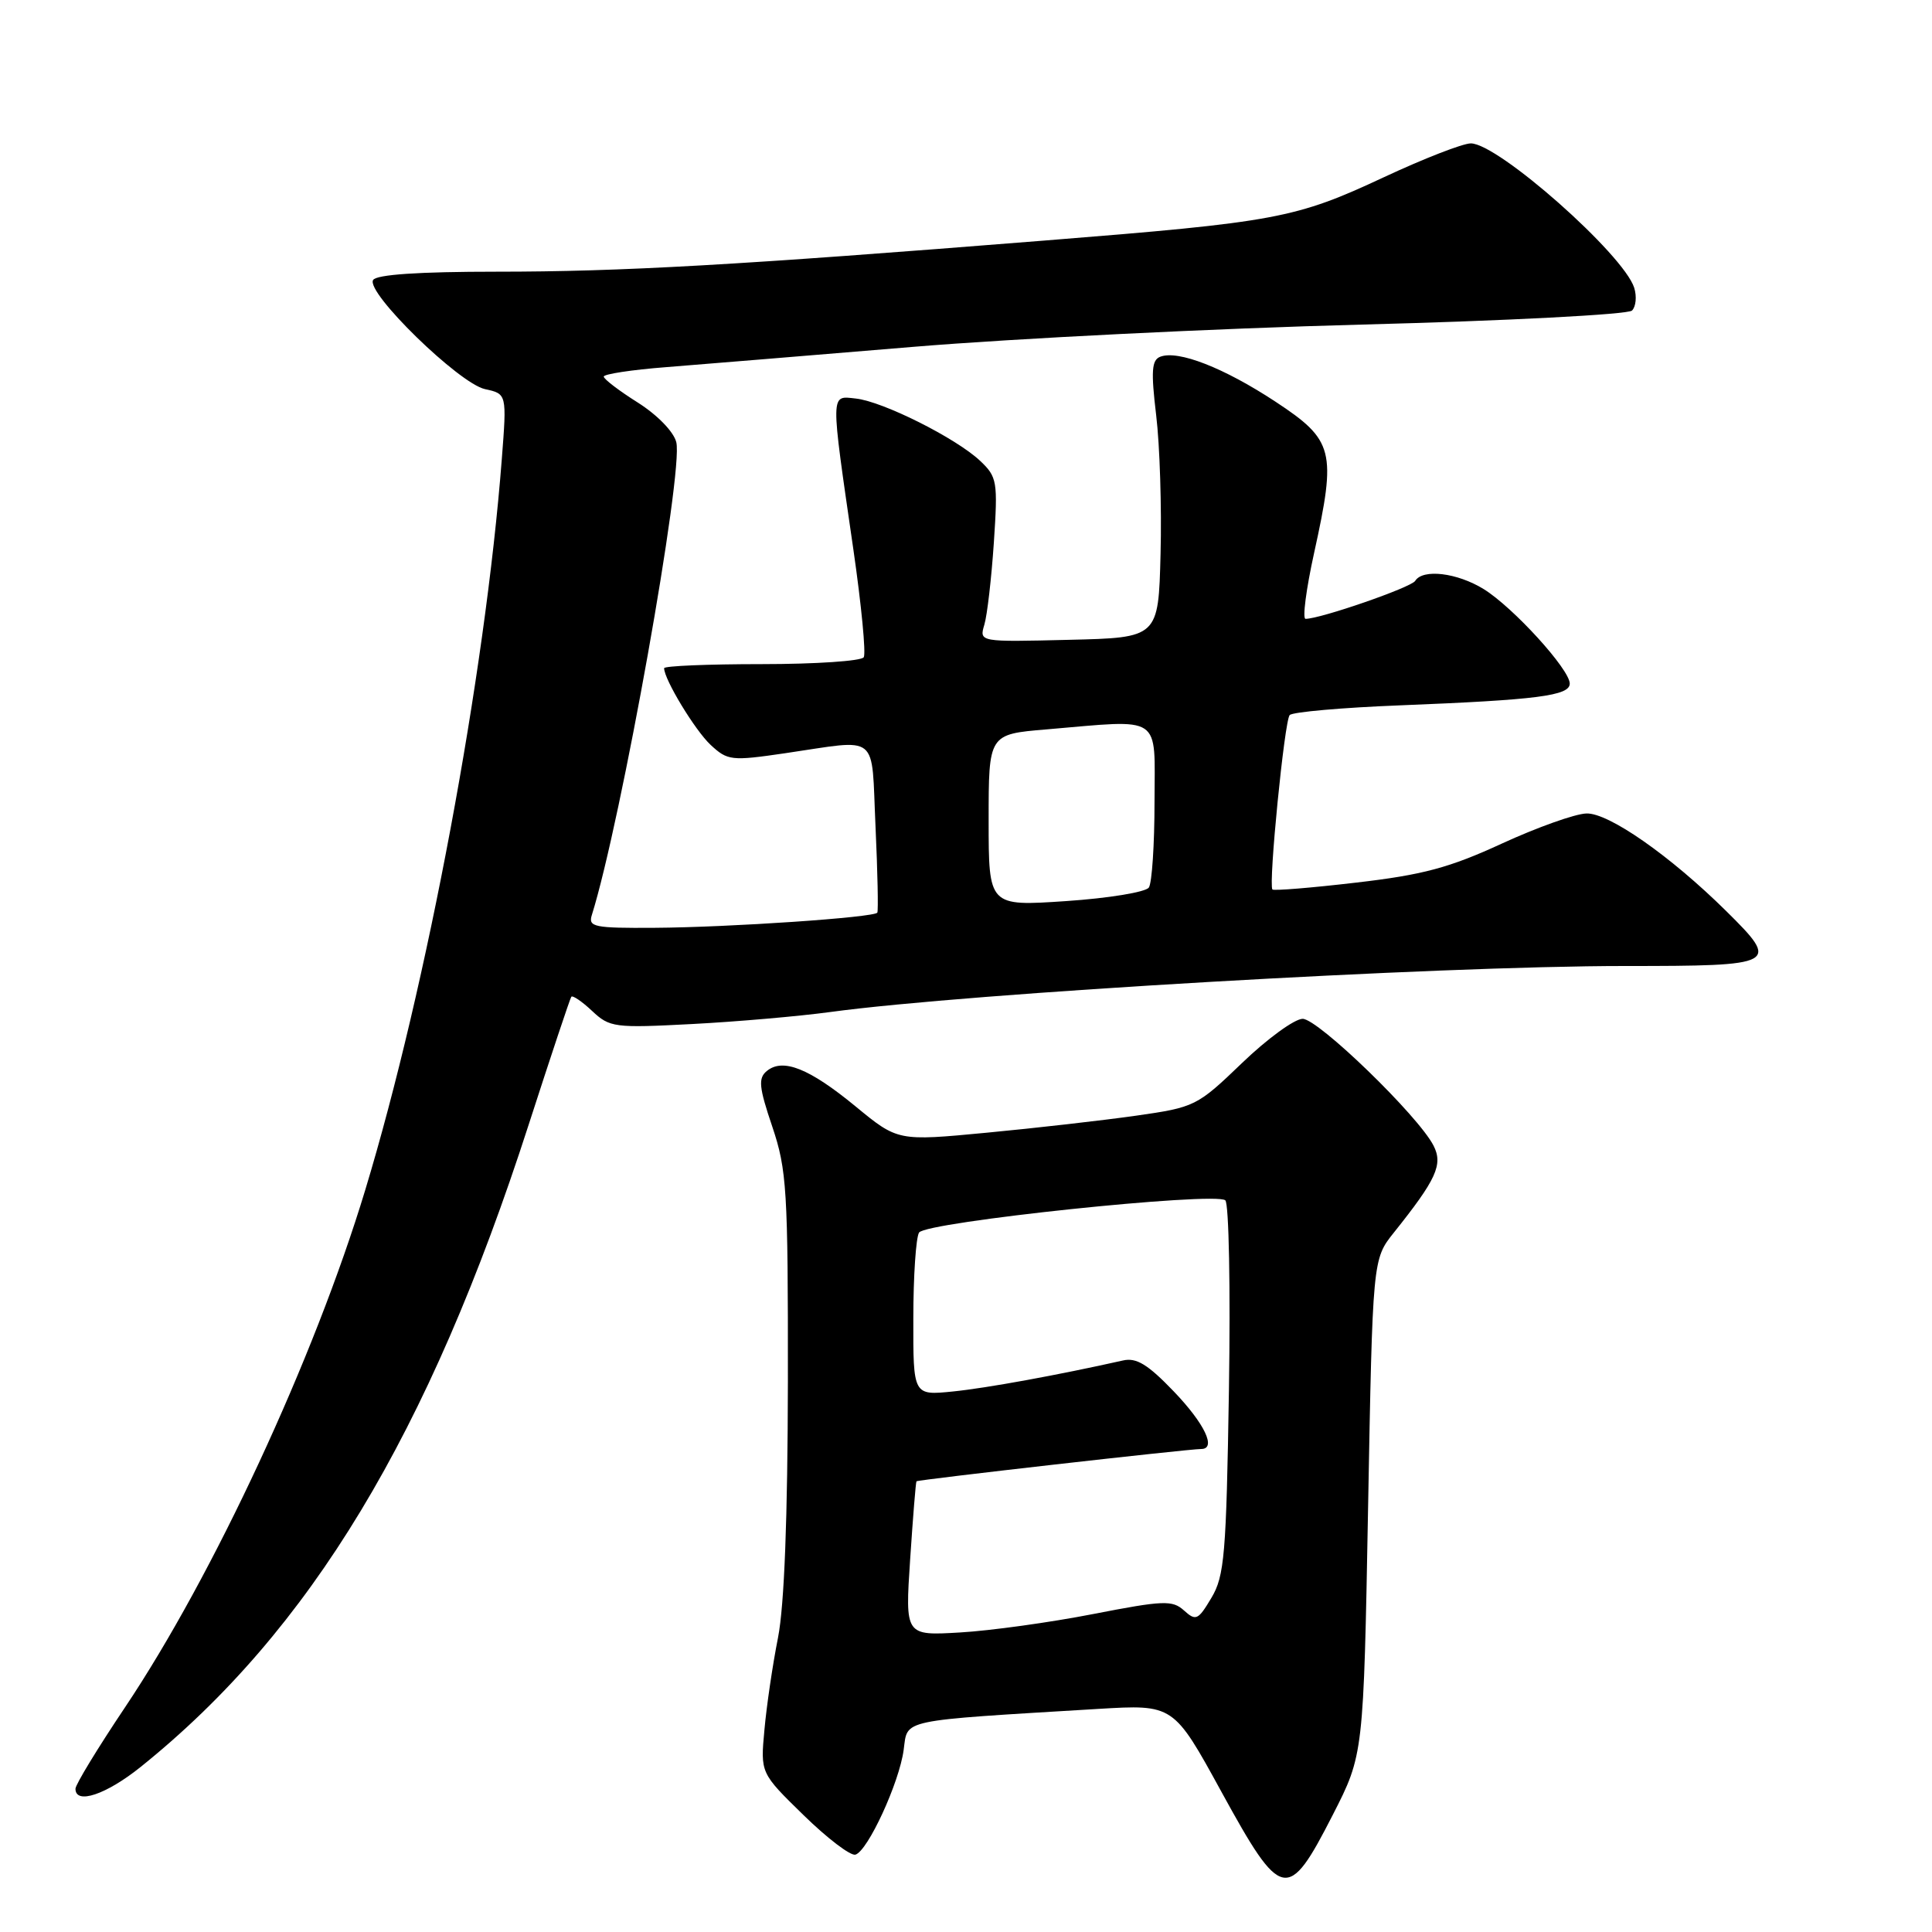 <?xml version="1.0" encoding="UTF-8" standalone="no"?>
<!DOCTYPE svg PUBLIC "-//W3C//DTD SVG 1.1//EN" "http://www.w3.org/Graphics/SVG/1.1/DTD/svg11.dtd" >
<svg xmlns="http://www.w3.org/2000/svg" xmlns:xlink="http://www.w3.org/1999/xlink" version="1.1" viewBox="0 0 256 256">
 <g >
 <path fill="currentColor"
d=" M 176.59 240.50 C 180.68 232.50 180.68 232.50 181.28 199.67 C 181.88 166.85 181.88 166.85 184.69 163.33 C 190.34 156.26 191.23 154.31 189.95 151.80 C 187.94 147.86 174.66 135.00 172.61 135.00 C 171.54 135.00 167.93 137.63 164.58 140.85 C 158.61 146.59 158.33 146.72 150.49 147.84 C 146.10 148.46 137.20 149.48 130.73 150.09 C 118.96 151.21 118.96 151.21 113.35 146.59 C 107.22 141.55 103.72 140.16 101.60 141.92 C 100.45 142.87 100.56 144.05 102.33 149.28 C 104.26 155.01 104.42 157.66 104.40 183.00 C 104.37 201.13 103.93 212.71 103.09 217.00 C 102.38 220.57 101.57 226.07 101.29 229.22 C 100.76 234.94 100.76 234.94 106.48 240.52 C 109.62 243.59 112.71 245.94 113.35 245.75 C 115.00 245.25 119.16 236.21 119.74 231.87 C 120.30 227.75 118.88 228.05 145.50 226.44 C 155.50 225.84 155.50 225.84 161.87 237.47 C 169.81 251.95 170.65 252.12 176.59 240.50 Z  M 18.66 234.11 C 41.10 216.08 56.83 190.02 70.06 149.00 C 72.99 139.93 75.53 132.31 75.70 132.08 C 75.87 131.85 77.11 132.69 78.46 133.96 C 80.79 136.15 81.42 136.23 91.70 135.69 C 97.64 135.38 105.88 134.66 110.00 134.10 C 128.32 131.60 190.49 128.00 215.25 128.00 C 235.58 128.00 235.91 127.82 228.73 120.72 C 221.32 113.40 213.15 107.69 210.21 107.79 C 208.72 107.83 203.68 109.63 199.00 111.78 C 192.06 114.98 188.52 115.93 179.69 116.95 C 173.74 117.65 168.75 118.05 168.60 117.86 C 168.06 117.15 170.20 95.48 170.89 94.75 C 171.28 94.34 177.87 93.76 185.55 93.46 C 203.68 92.74 208.00 92.19 208.00 90.58 C 208.00 88.70 200.51 80.48 196.60 78.06 C 193.08 75.89 188.53 75.34 187.52 76.97 C 186.98 77.84 174.97 82.00 172.99 82.00 C 172.56 82.00 173.07 78.06 174.13 73.25 C 177.11 59.72 176.75 58.33 169.00 53.22 C 162.17 48.73 156.11 46.36 153.74 47.27 C 152.60 47.71 152.50 49.17 153.20 55.03 C 153.68 59.00 153.94 67.25 153.78 73.37 C 153.50 84.50 153.50 84.50 141.62 84.78 C 129.75 85.07 129.75 85.07 130.43 82.78 C 130.81 81.53 131.37 76.63 131.69 71.91 C 132.23 63.79 132.13 63.20 129.88 61.07 C 126.69 58.06 117.00 53.20 113.41 52.81 C 110.00 52.44 110.01 51.67 113.08 72.84 C 114.14 80.17 114.76 86.59 114.45 87.09 C 114.14 87.59 108.06 88.00 100.94 88.00 C 93.82 88.00 88.00 88.24 88.00 88.54 C 88.00 90.02 92.09 96.77 94.16 98.70 C 96.41 100.79 96.90 100.85 104.01 99.81 C 116.69 97.96 115.43 96.93 116.01 109.50 C 116.29 115.55 116.39 120.69 116.25 120.93 C 115.84 121.57 96.68 122.88 86.68 122.94 C 78.73 122.99 77.92 122.83 78.42 121.25 C 82.29 108.92 90.59 62.48 89.61 58.59 C 89.27 57.21 87.10 54.98 84.51 53.34 C 82.03 51.78 80.00 50.23 80.00 49.90 C 80.00 49.57 83.71 49.00 88.25 48.65 C 92.79 48.29 107.53 47.08 121.00 45.96 C 134.47 44.84 161.21 43.51 180.40 43.01 C 199.70 42.51 215.73 41.67 216.25 41.15 C 216.77 40.63 216.90 39.27 216.54 38.13 C 215.13 33.70 198.51 19.00 194.89 19.00 C 193.83 19.00 188.67 21.01 183.42 23.46 C 171.65 28.96 169.19 29.42 138.33 31.88 C 97.55 35.14 82.33 36.00 65.81 36.00 C 55.47 36.00 49.89 36.38 49.44 37.10 C 48.43 38.73 60.81 50.80 64.26 51.56 C 67.16 52.19 67.16 52.19 66.49 60.85 C 64.28 89.49 56.59 130.64 48.39 157.70 C 41.65 179.96 28.28 208.75 16.54 226.27 C 12.94 231.64 10.00 236.47 10.00 237.02 C 10.00 239.16 14.07 237.80 18.66 234.11 Z  M 120.60 206.62 C 120.97 201.05 121.34 196.40 121.44 196.28 C 121.60 196.07 157.46 192.00 159.16 192.00 C 161.22 192.00 159.64 188.66 155.55 184.39 C 152.10 180.79 150.58 179.86 148.80 180.27 C 140.24 182.19 130.73 183.93 126.25 184.38 C 121.00 184.91 121.00 184.91 121.02 174.70 C 121.02 169.09 121.37 163.97 121.78 163.32 C 122.67 161.91 161.06 157.88 162.36 159.05 C 162.84 159.48 163.05 170.78 162.84 184.16 C 162.49 205.98 162.25 208.83 160.52 211.72 C 158.76 214.68 158.46 214.82 156.89 213.40 C 155.35 212.01 154.19 212.05 144.84 213.87 C 139.15 214.98 131.22 216.08 127.21 216.31 C 119.93 216.74 119.93 216.74 120.60 206.62 Z  M 131.00 108.69 C 131.00 97.29 131.00 97.29 138.65 96.65 C 154.18 95.33 153.00 94.54 152.98 106.25 C 152.98 111.89 152.64 117.00 152.23 117.60 C 151.83 118.21 146.89 119.02 141.25 119.40 C 131.00 120.09 131.00 120.09 131.00 108.69 Z "/>
</g>
</svg>